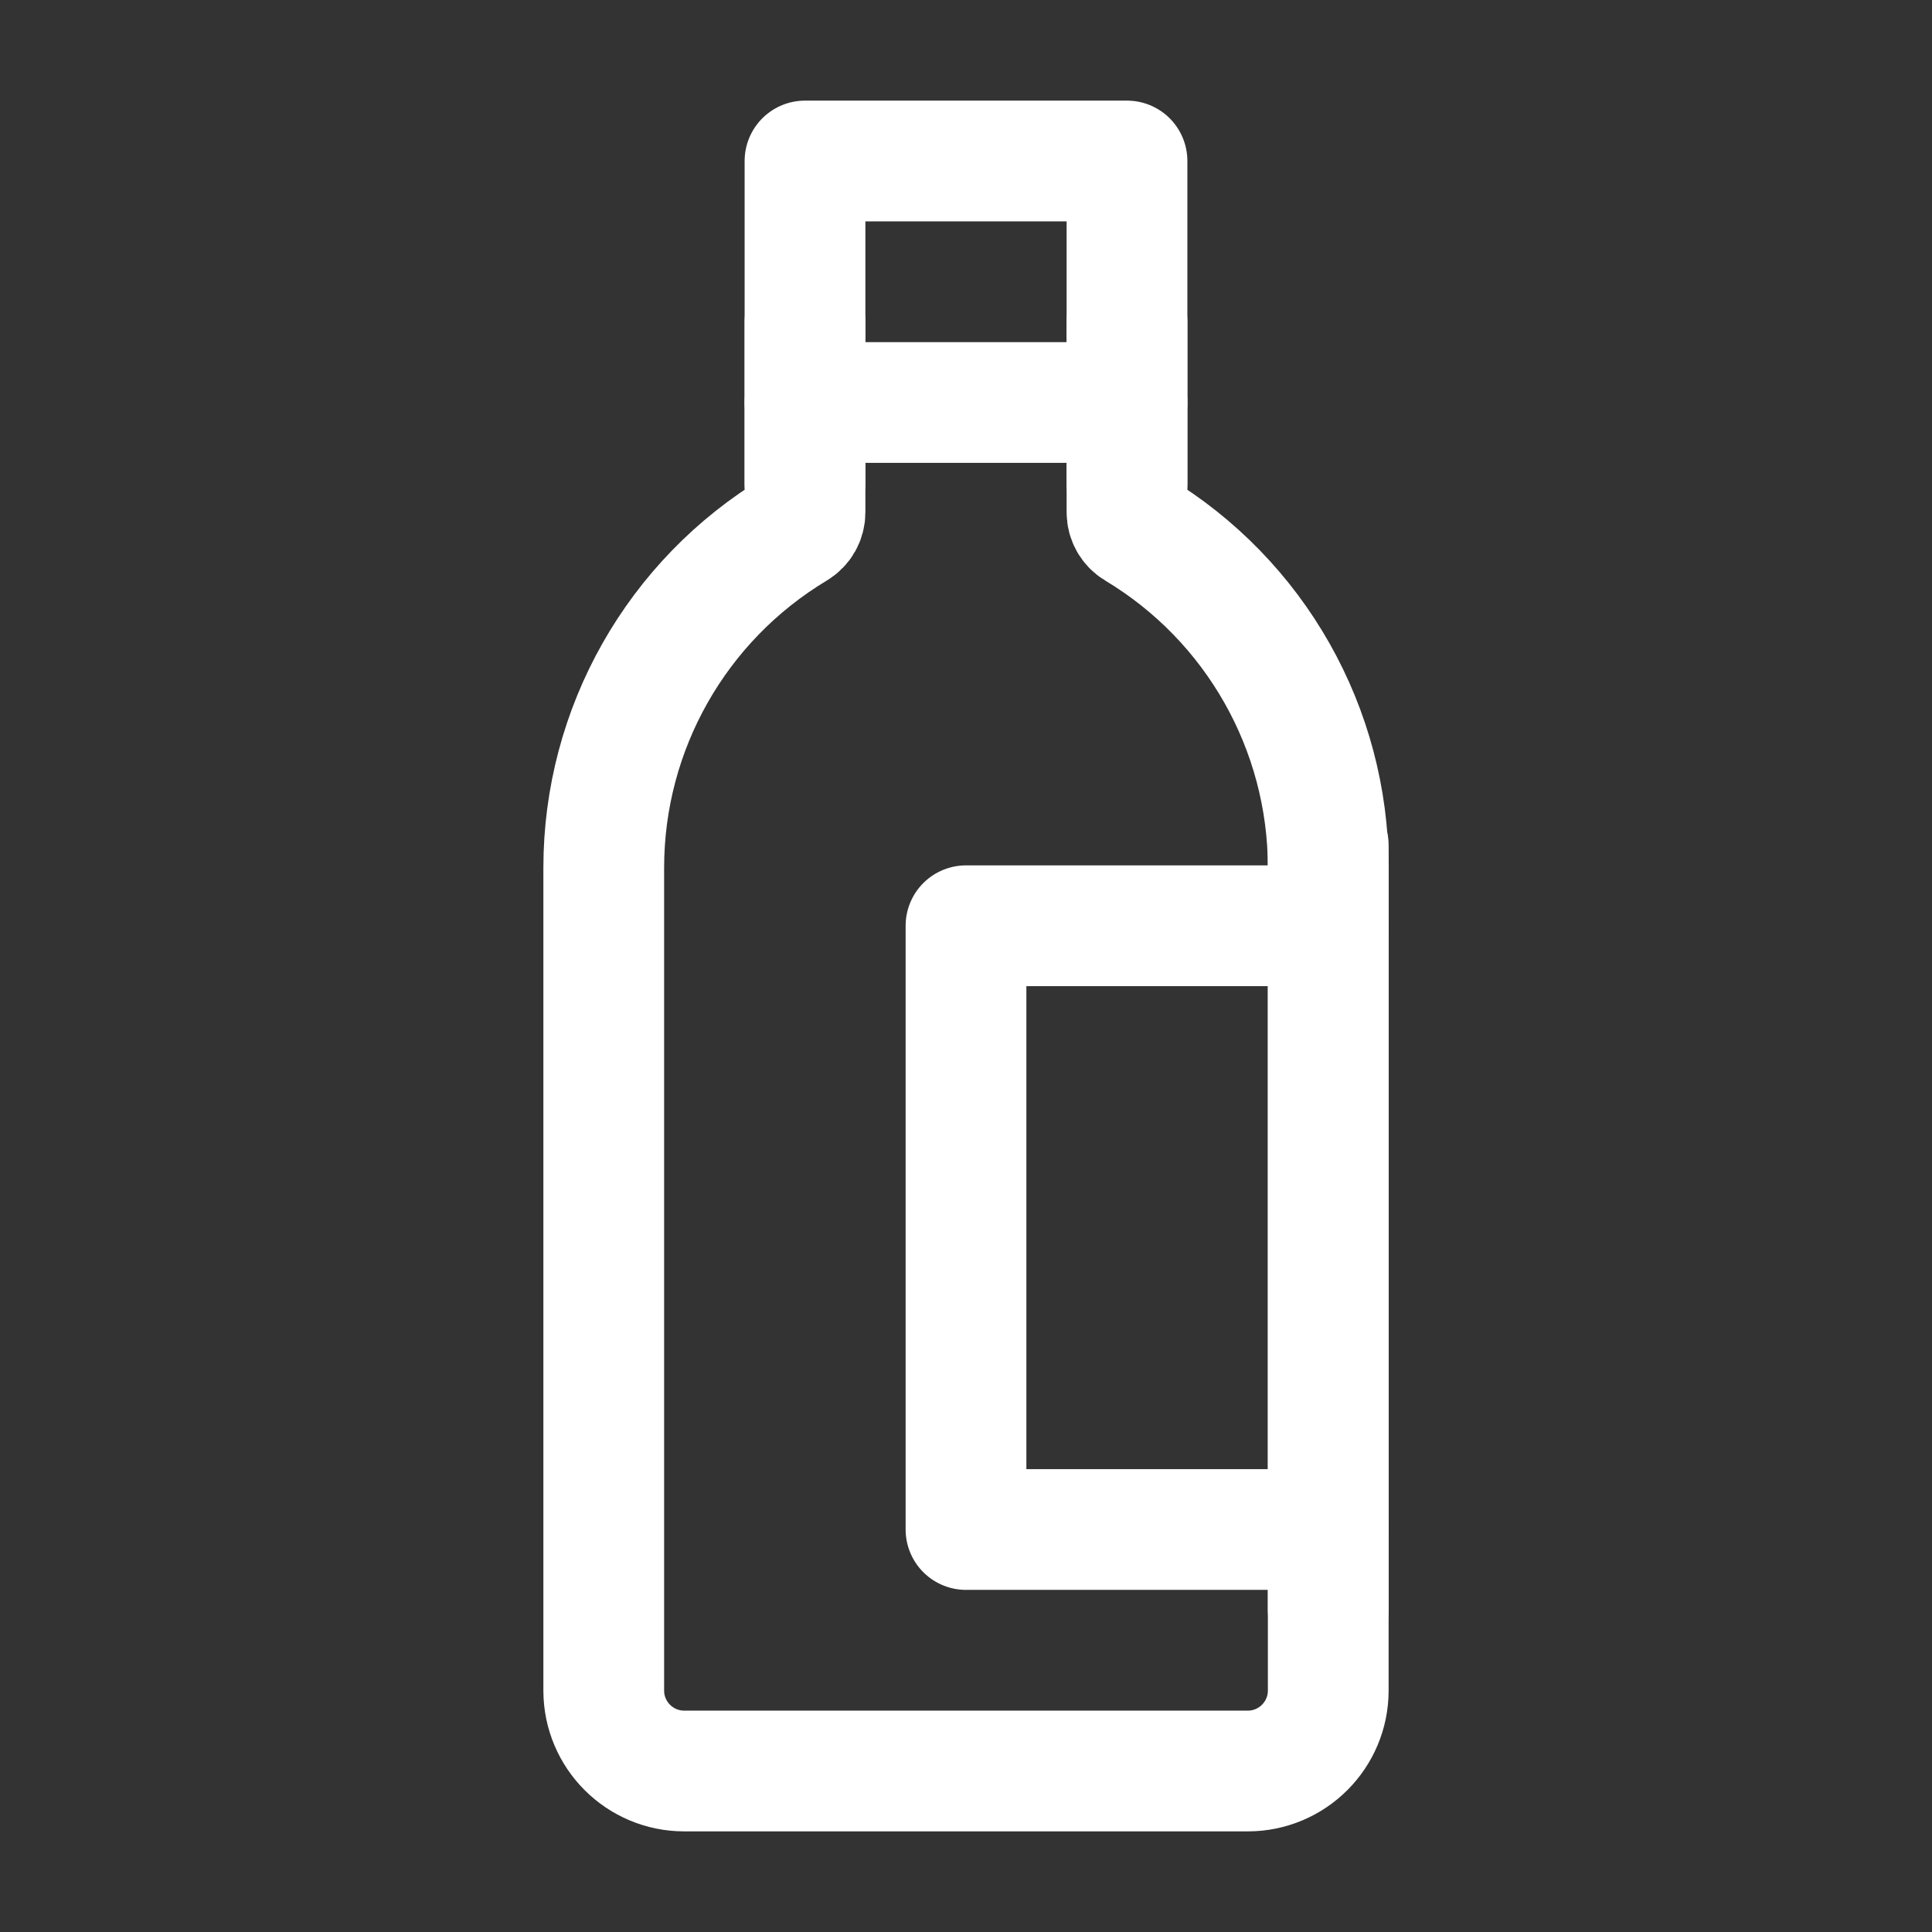 <?xml version="1.0" encoding="UTF-8"?><svg width="32" height="32" viewBox="0 0 48 48" fill="none" xmlns="http://www.w3.org/2000/svg"><rect x="0" y="0" width="48" height="48" fill="#333333" stroke="none"/><path d="M15 21.56C15 18.11 16.81 14.914 19.767 13.139C19.912 13.053 20 12.897 20 12.729V4H28V12.729C28 12.897 28.088 13.053 28.233 13.139C31.19 14.914 33 18.11 33 21.56V42C33 43.105 32.105 44 31 44H17C15.895 44 15 43.105 15 42V21.56Z" fill="none" stroke="#ffffff" stroke-width="3" stroke-linecap="round" stroke-linejoin="round"/><path d="M20 10L28 10" stroke="#ffffff" stroke-width="3" stroke-linecap="round"/><path d="M33 23H24V38H33" stroke="#ffffff" stroke-width="3" stroke-linecap="round" stroke-linejoin="round"/><path d="M33 40V21" stroke="#ffffff" stroke-width="3" stroke-linecap="round" stroke-linejoin="round"/><path d="M20 12V8" stroke="#ffffff" stroke-width="3" stroke-linecap="round" stroke-linejoin="round"/><path d="M28 12V8" stroke="#ffffff" stroke-width="3" stroke-linecap="round" stroke-linejoin="round"/></svg>